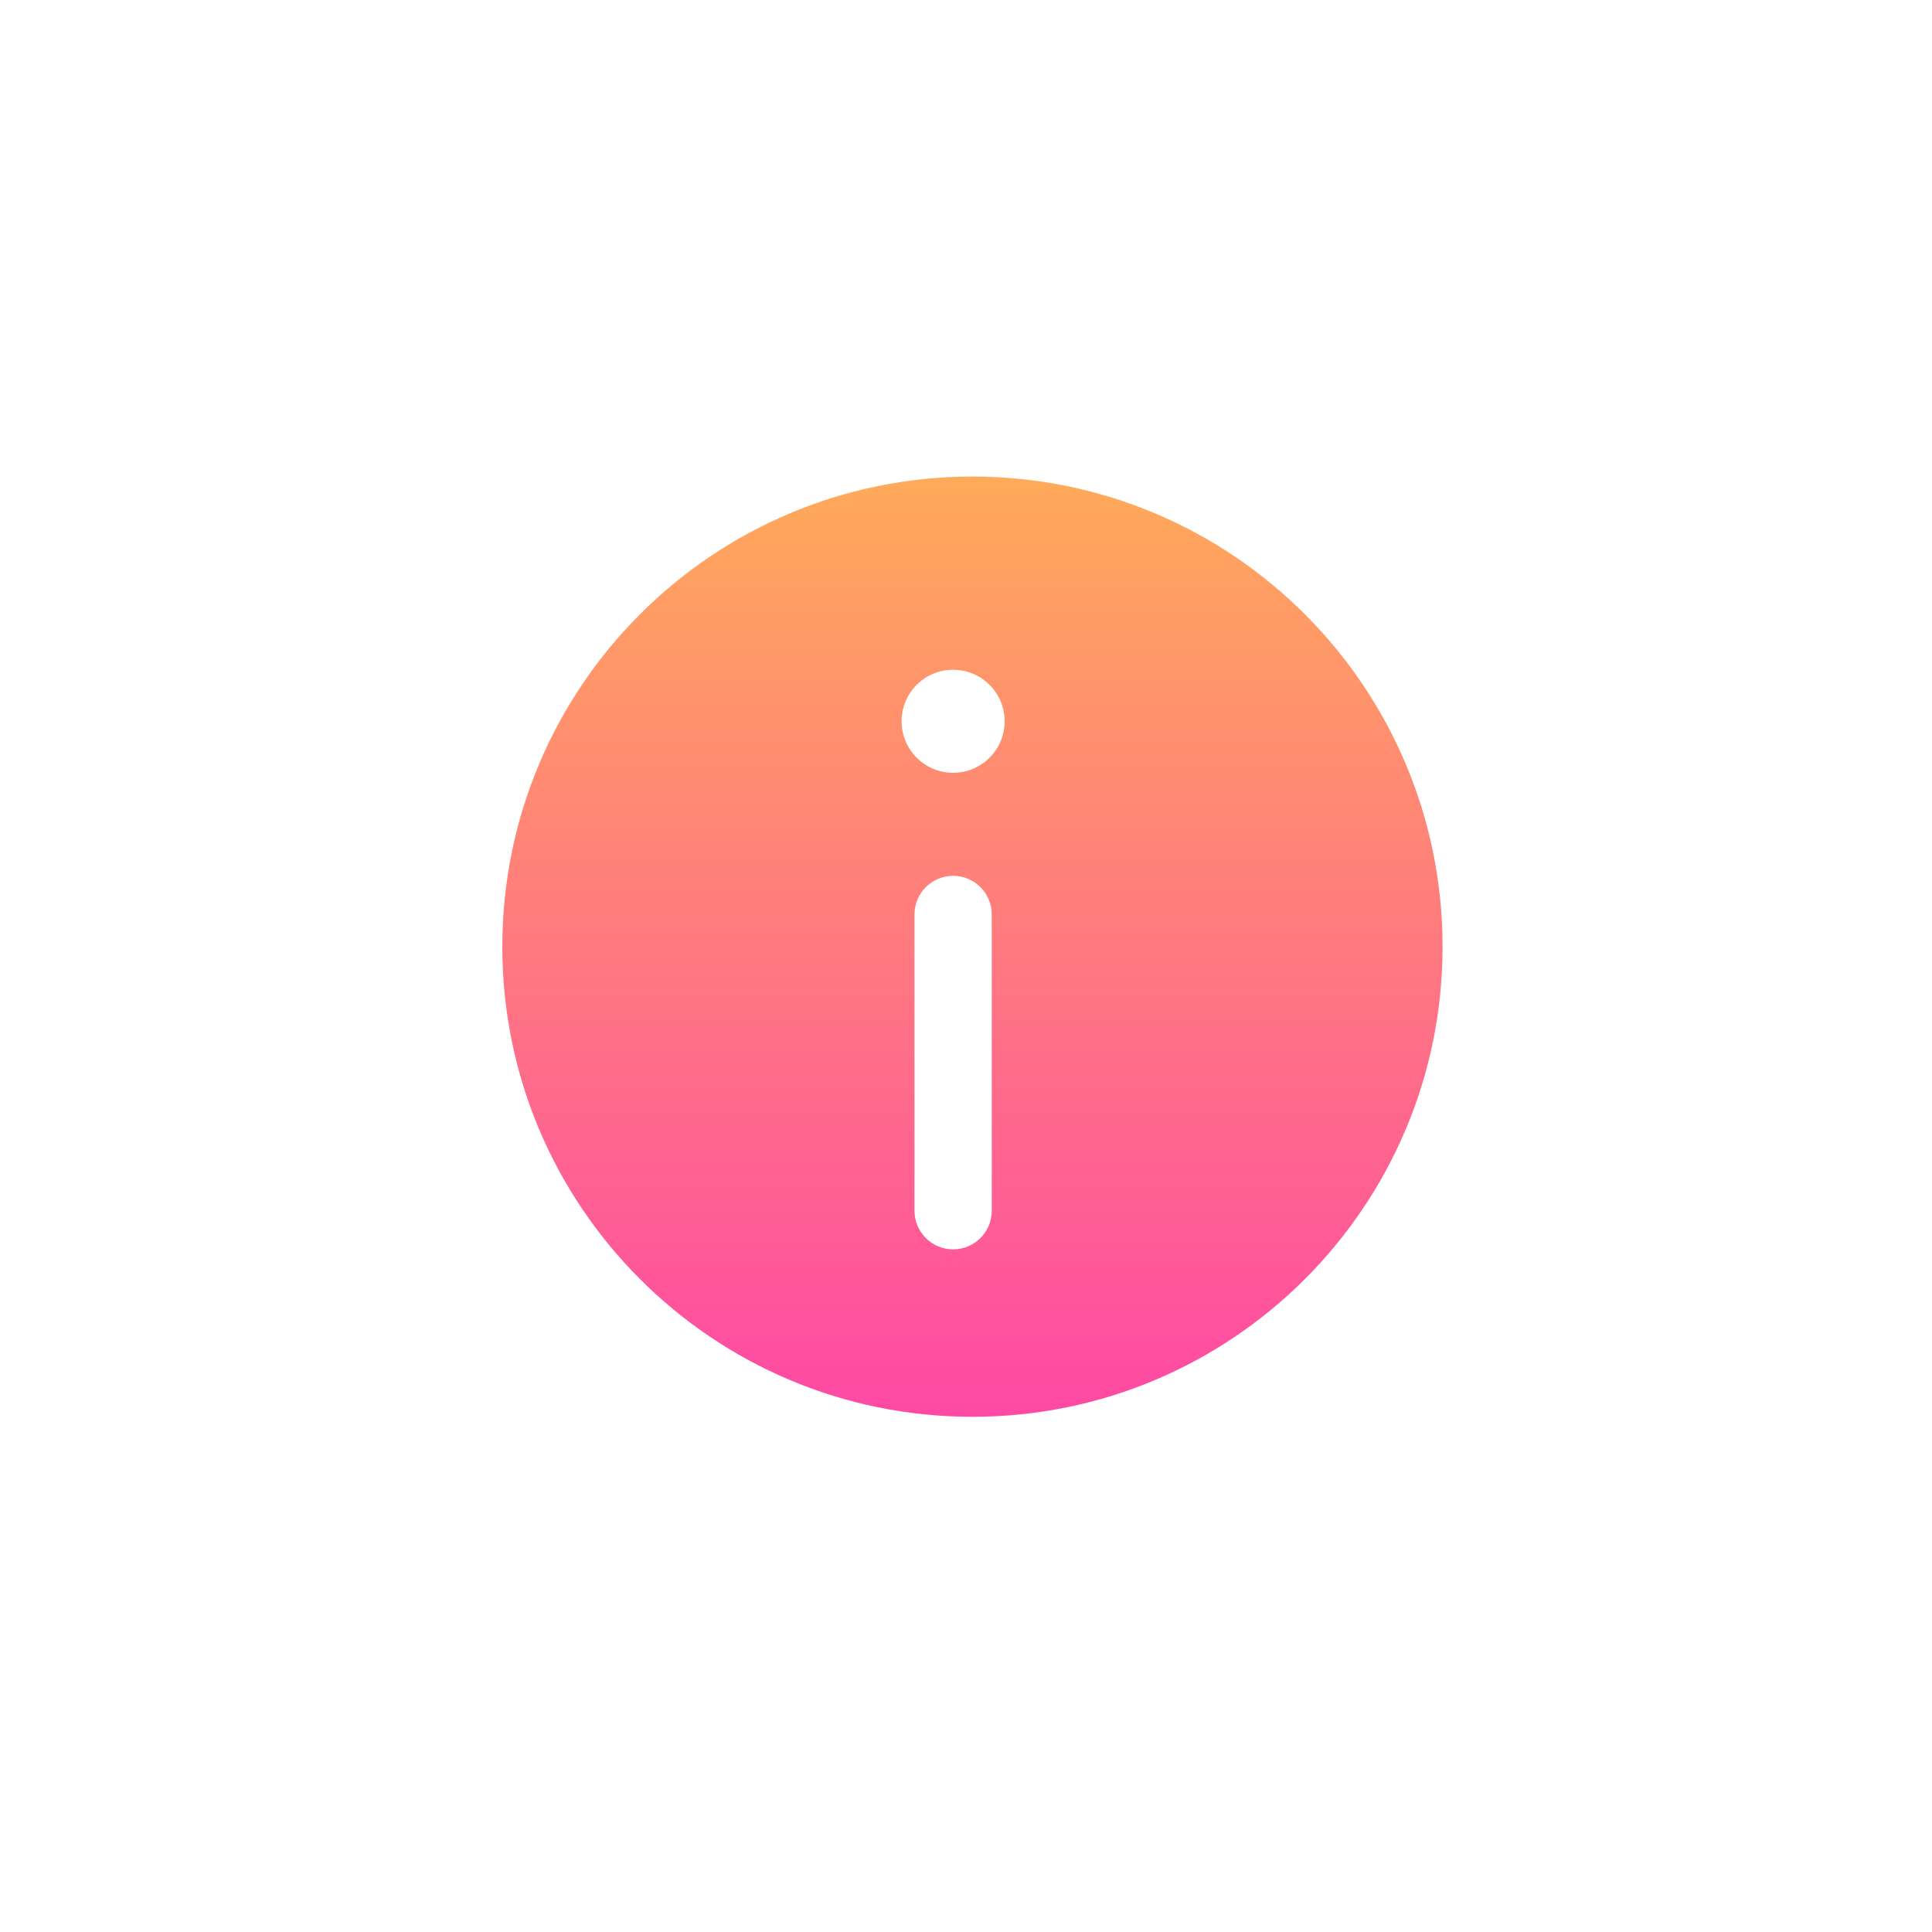 <svg xmlns="http://www.w3.org/2000/svg" width="150" height="150" viewBox="0 0 150 150">
  <defs>
    <linearGradient id="us-a" x1="50%" x2="50%" y1="0%" y2="100%">
      <stop offset="0%" stop-color="#FFAA5A"/>
      <stop offset="100%" stop-color="#FF49A5"/>
    </linearGradient>
  </defs>
  <path fill="url(#us-a)" fill-rule="evenodd" d="M75.5,110 C55.342,110 39,93.658 39,73.5 C39,53.342 55.342,37 75.5,37 C95.658,37 112,53.342 112,73.5 C112,93.658 95.658,110 75.5,110 Z M74,60 C76.209,60 78,58.209 78,56 C78,53.791 76.209,52 74,52 C71.791,52 70,53.791 70,56 C70,58.209 71.791,60 74,60 Z M74,68 C72.343,68 71,69.343 71,71 L71,94 C71,95.657 72.343,97 74,97 C75.657,97 77,95.657 77,94 L77,71 C77,69.343 75.657,68 74,68 Z"/>
</svg>
